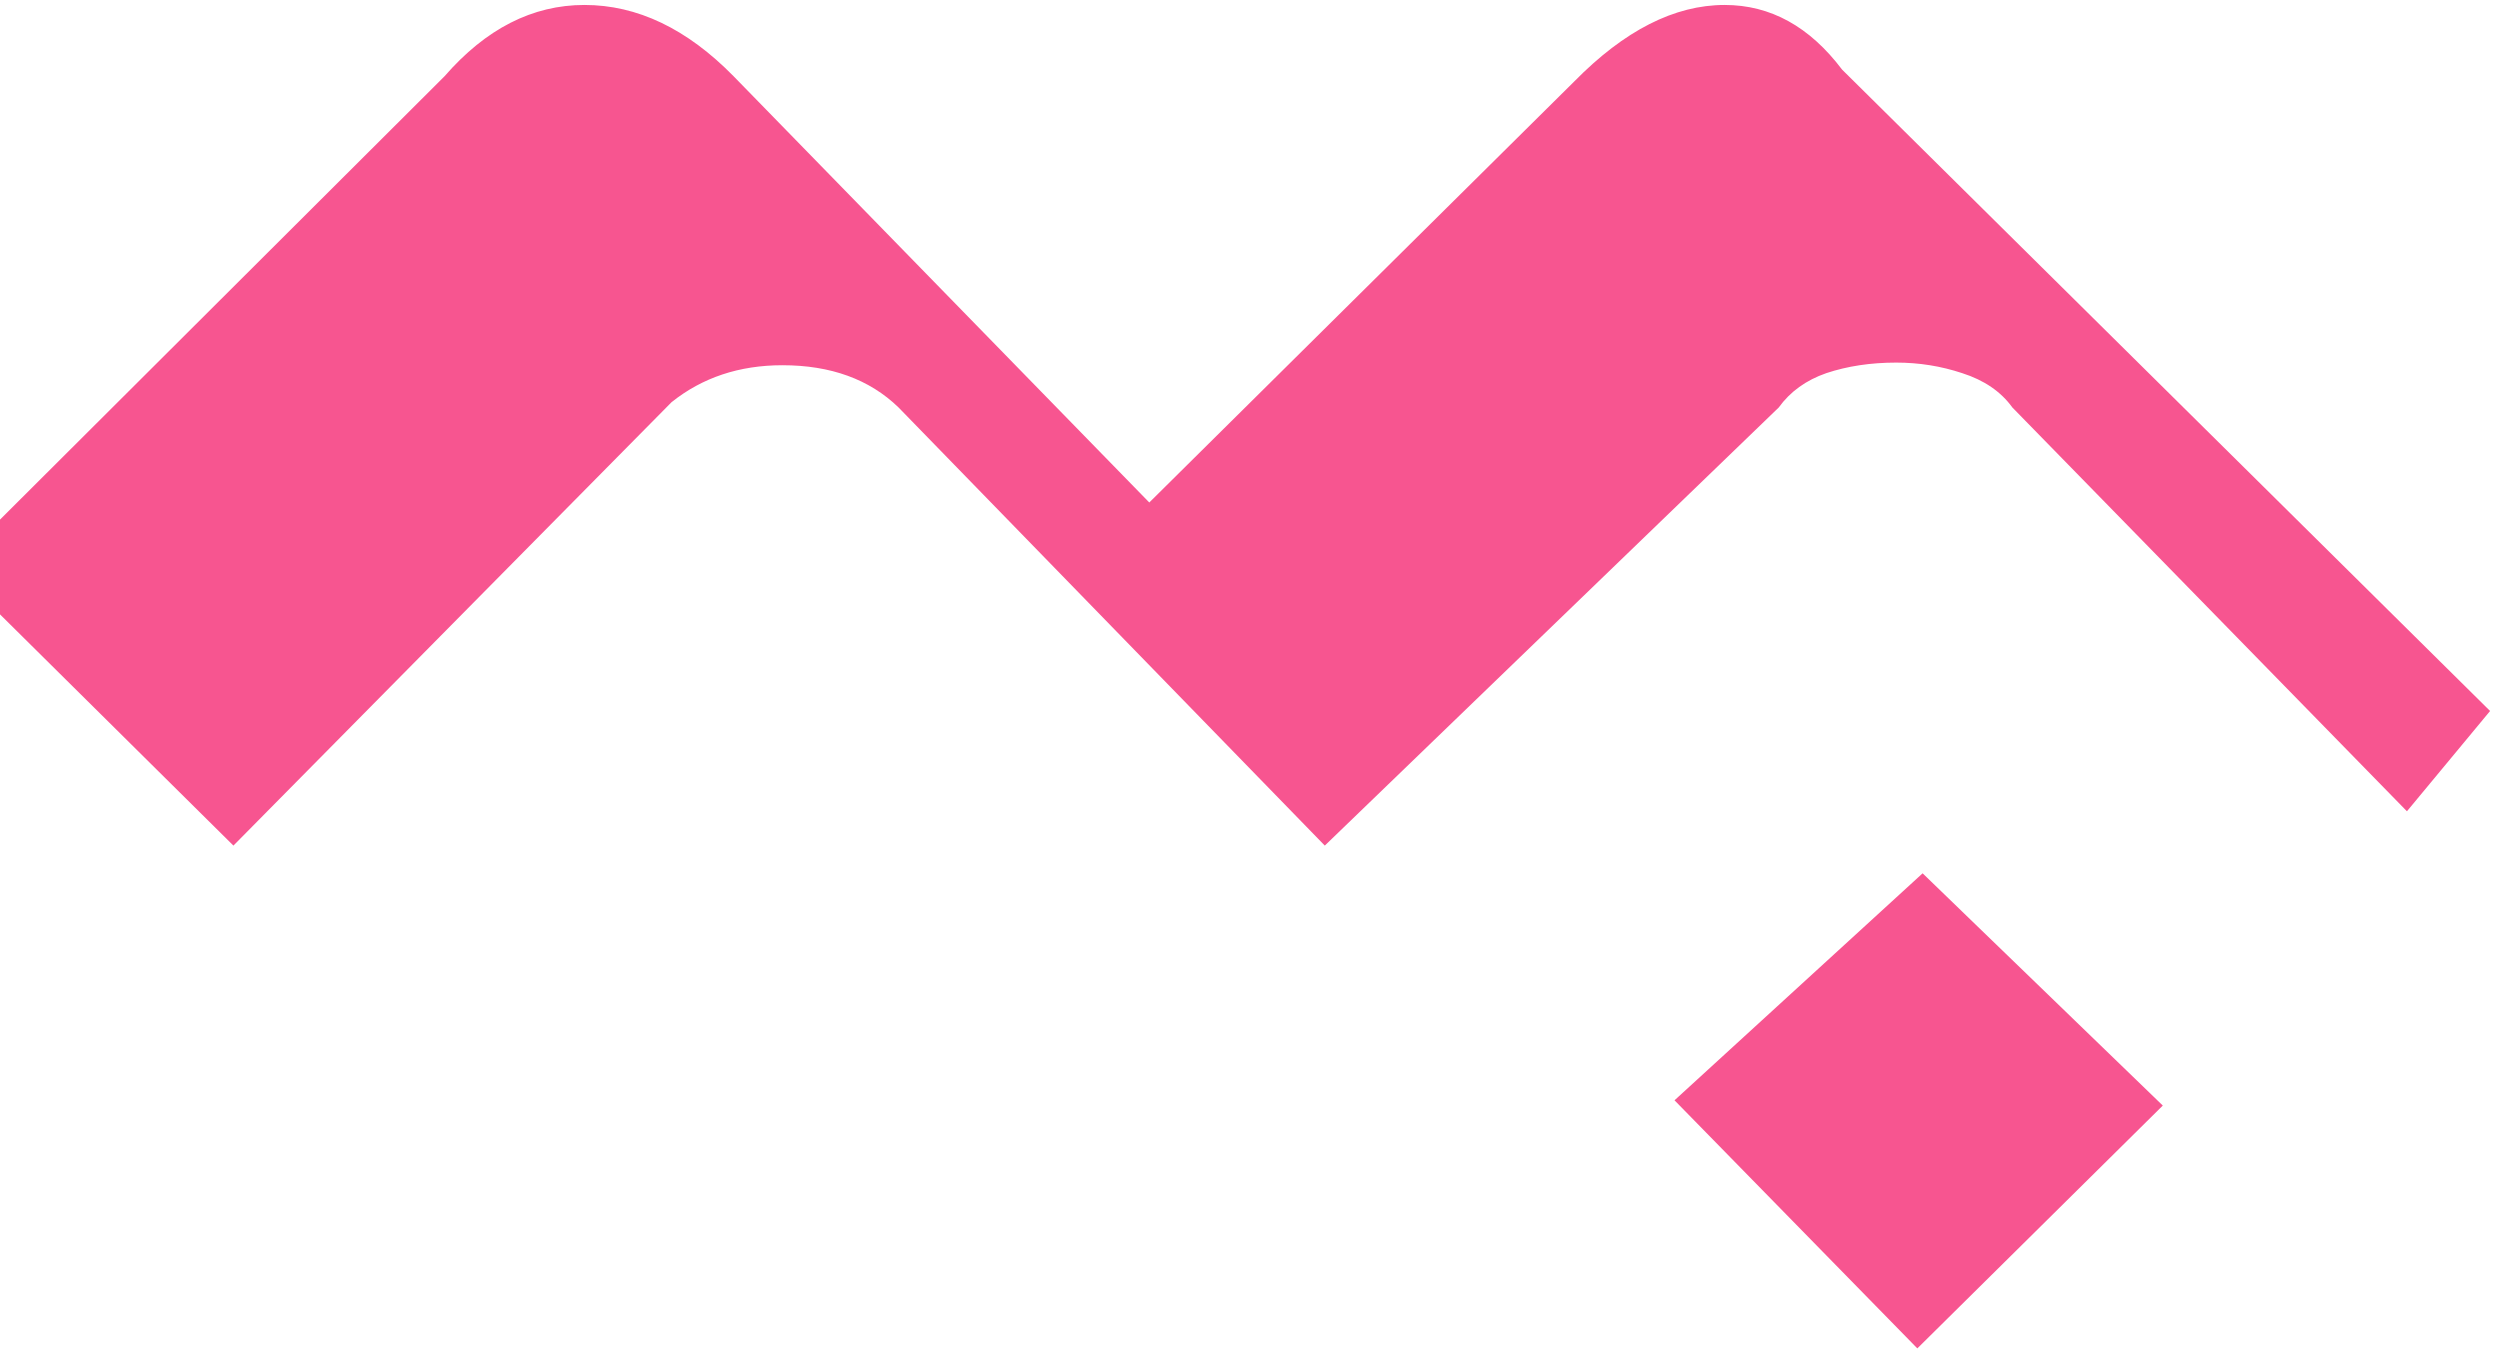 <svg width="185" height="100" viewBox="0 0 185 100" fill="none" xmlns="http://www.w3.org/2000/svg">
<path d="M49.695 29.762L17.273 62.574L-3.527 41.969L32.898 5.641C35.958 2.125 39.409 0.367 43.25 0.367C47.156 0.367 50.835 2.125 54.285 5.641L85.047 37.184L116.492 6.031C120.203 2.255 123.914 0.367 127.625 0.367C131.01 0.367 133.908 1.962 136.316 5.152L184.266 52.613L178.113 60.035L148.914 30.152C148.068 28.98 146.831 28.134 145.203 27.613C143.641 27.092 142.013 26.832 140.32 26.832C138.432 26.832 136.707 27.092 135.145 27.613C133.647 28.134 132.475 28.98 131.629 30.152L98.035 62.574L66.492 30.152C64.344 28.069 61.479 27.027 57.898 27.027C54.708 27.027 51.974 27.939 49.695 29.762ZM123.914 81.422L142.273 64.625L160.047 81.812L141.883 99.781L123.914 81.422Z" fill="#F75590"/>
</svg>
